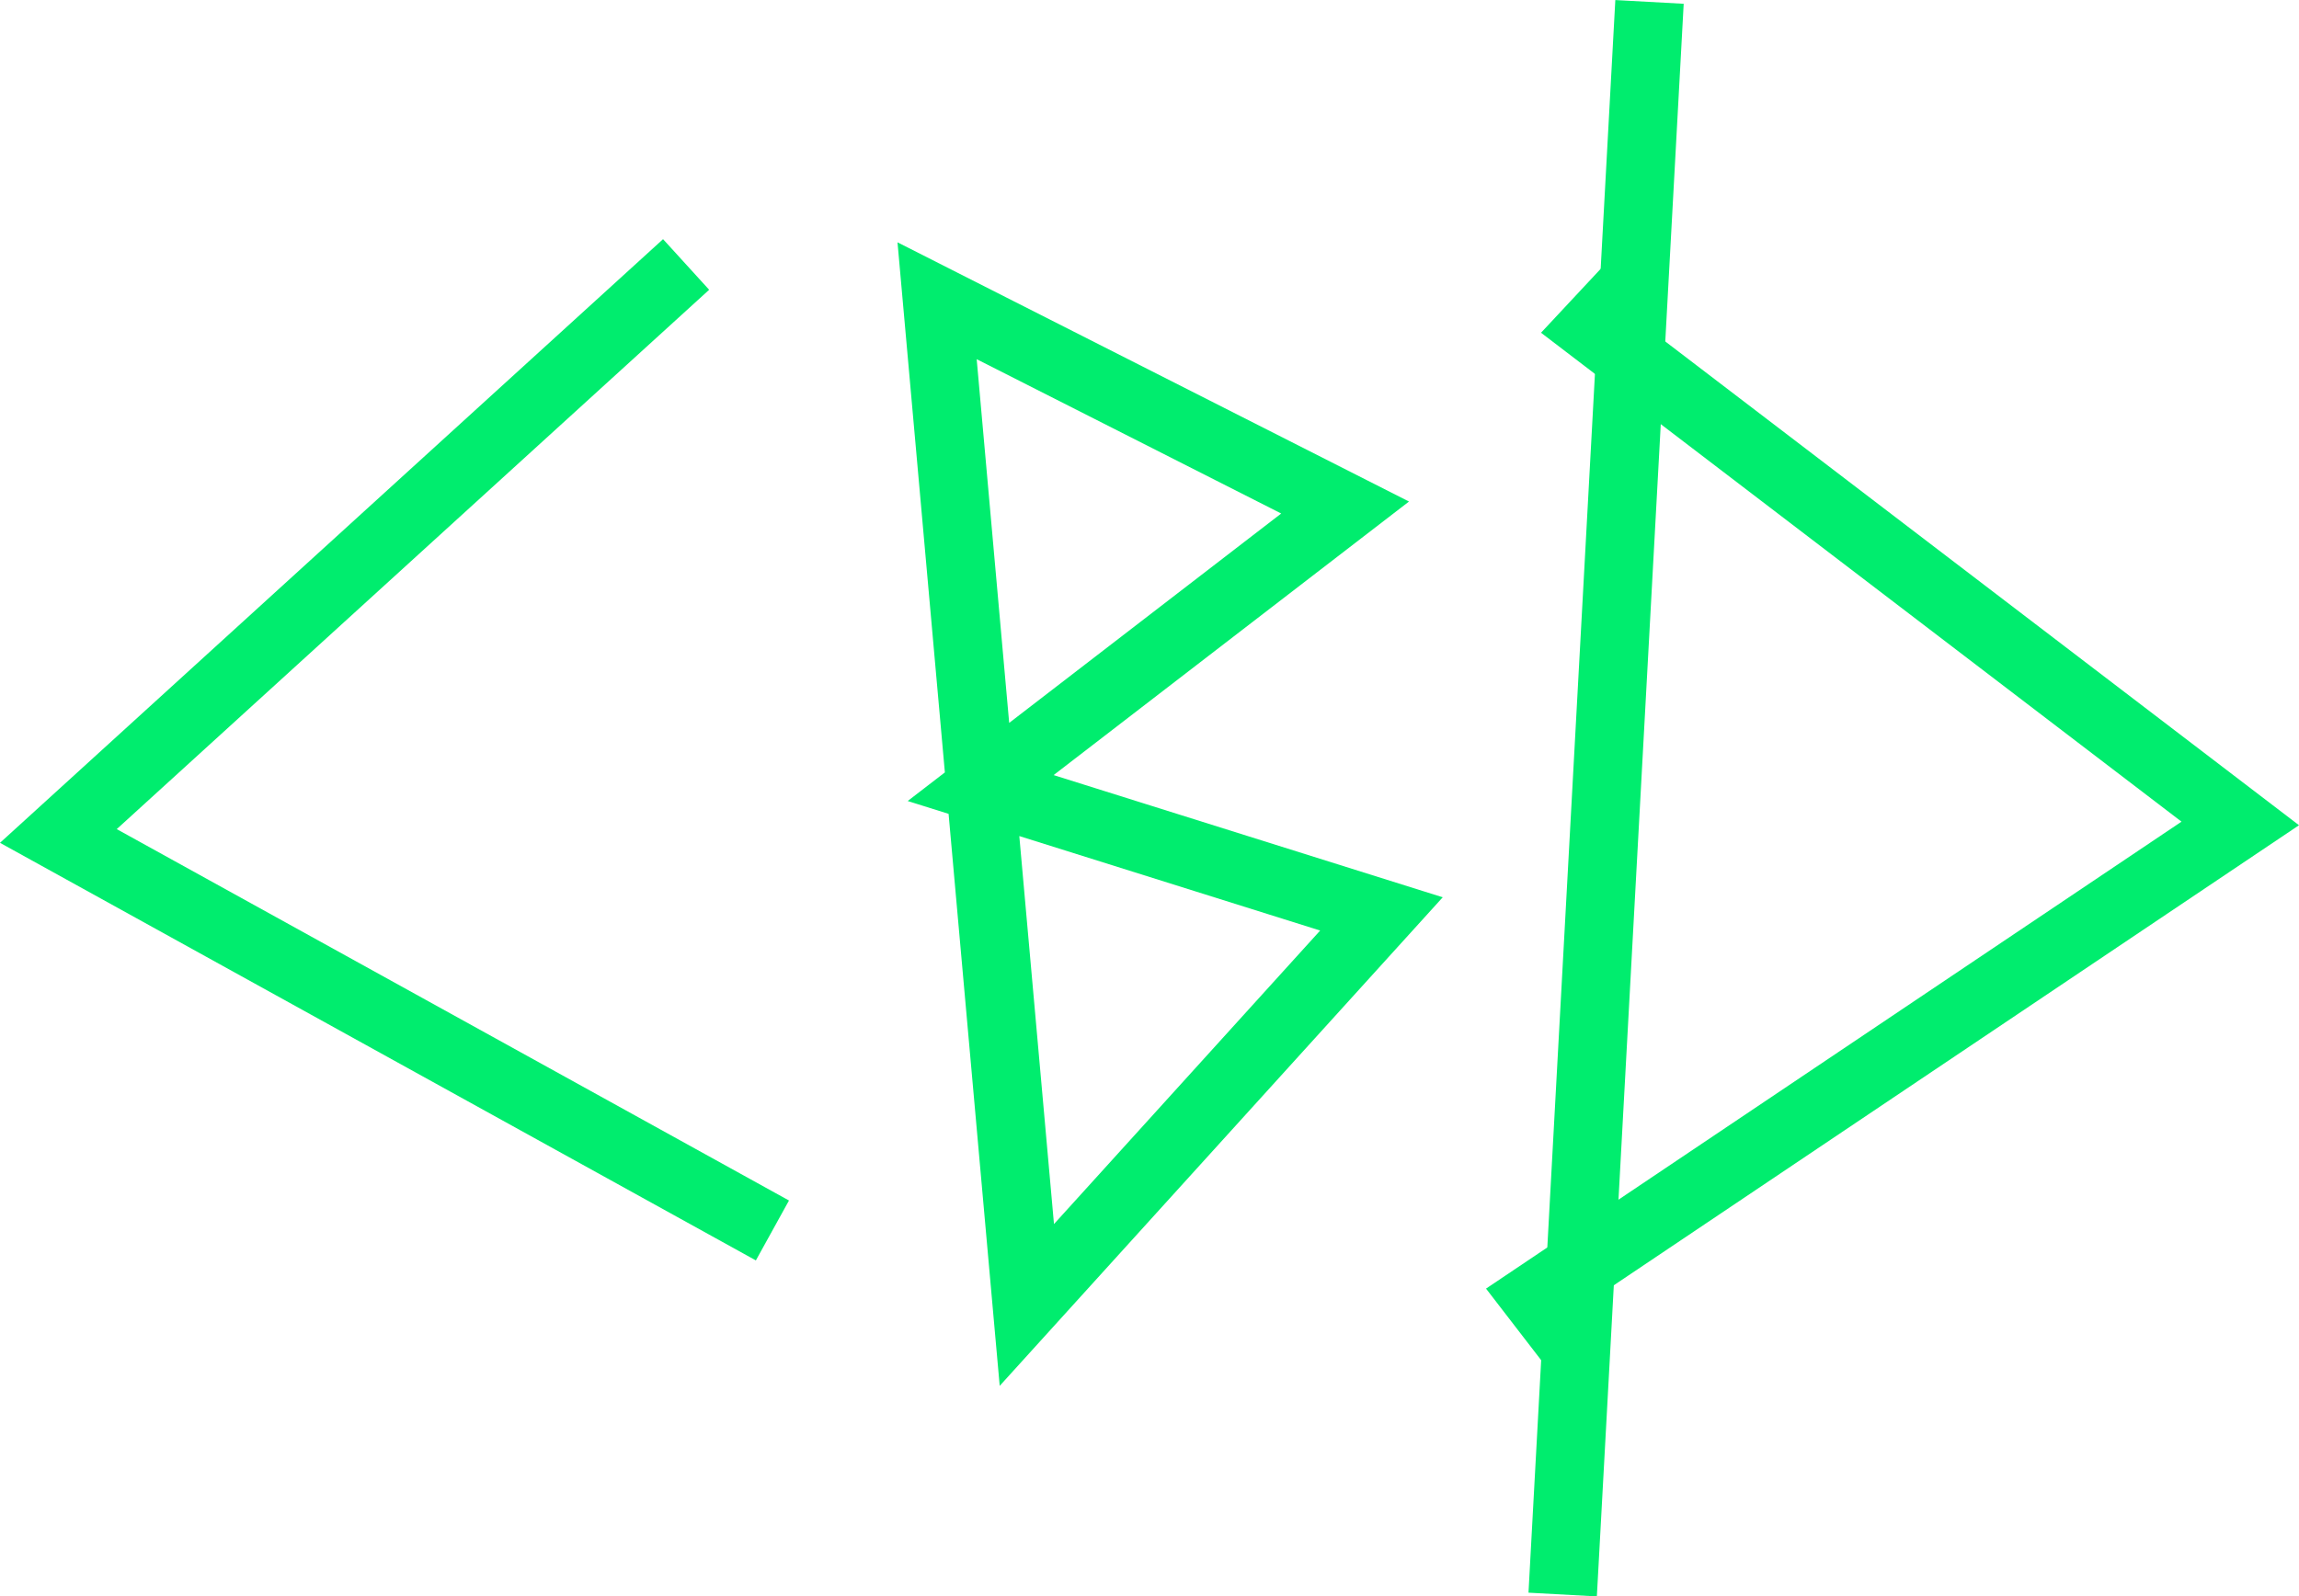 <svg id="Capa_1" data-name="Capa 1" xmlns="http://www.w3.org/2000/svg" viewBox="0 0 805.87 559.71"><defs><style>.cls-1{fill:none;stroke:#00ed6e;stroke-miterlimit:10;stroke-width:24px;}.cls-2{fill:#00ed6e;}</style></defs><polygon class="cls-1" points="328.48 105.45 342.91 266.96 343.75 276.31 344.21 281.5 359.94 457.55 484.24 320.44 343.75 276.31 471.5 177.95 328.48 105.45"/><polyline class="cls-1" points="240.5 92.73 20.46 293.11 270.76 431.43"/><path class="cls-1" d="M819.49,175.18" transform="translate(-99.93 -46.95)"/><polyline class="cls-1" points="572.41 99.72 557.99 115.17 785.28 288.72 538.22 454.64 554.88 476.27"/><rect class="cls-2" x="383.25" y="314.8" width="559.24" height="24" transform="translate(200.59 923.98) rotate(-86.88)"/></svg>